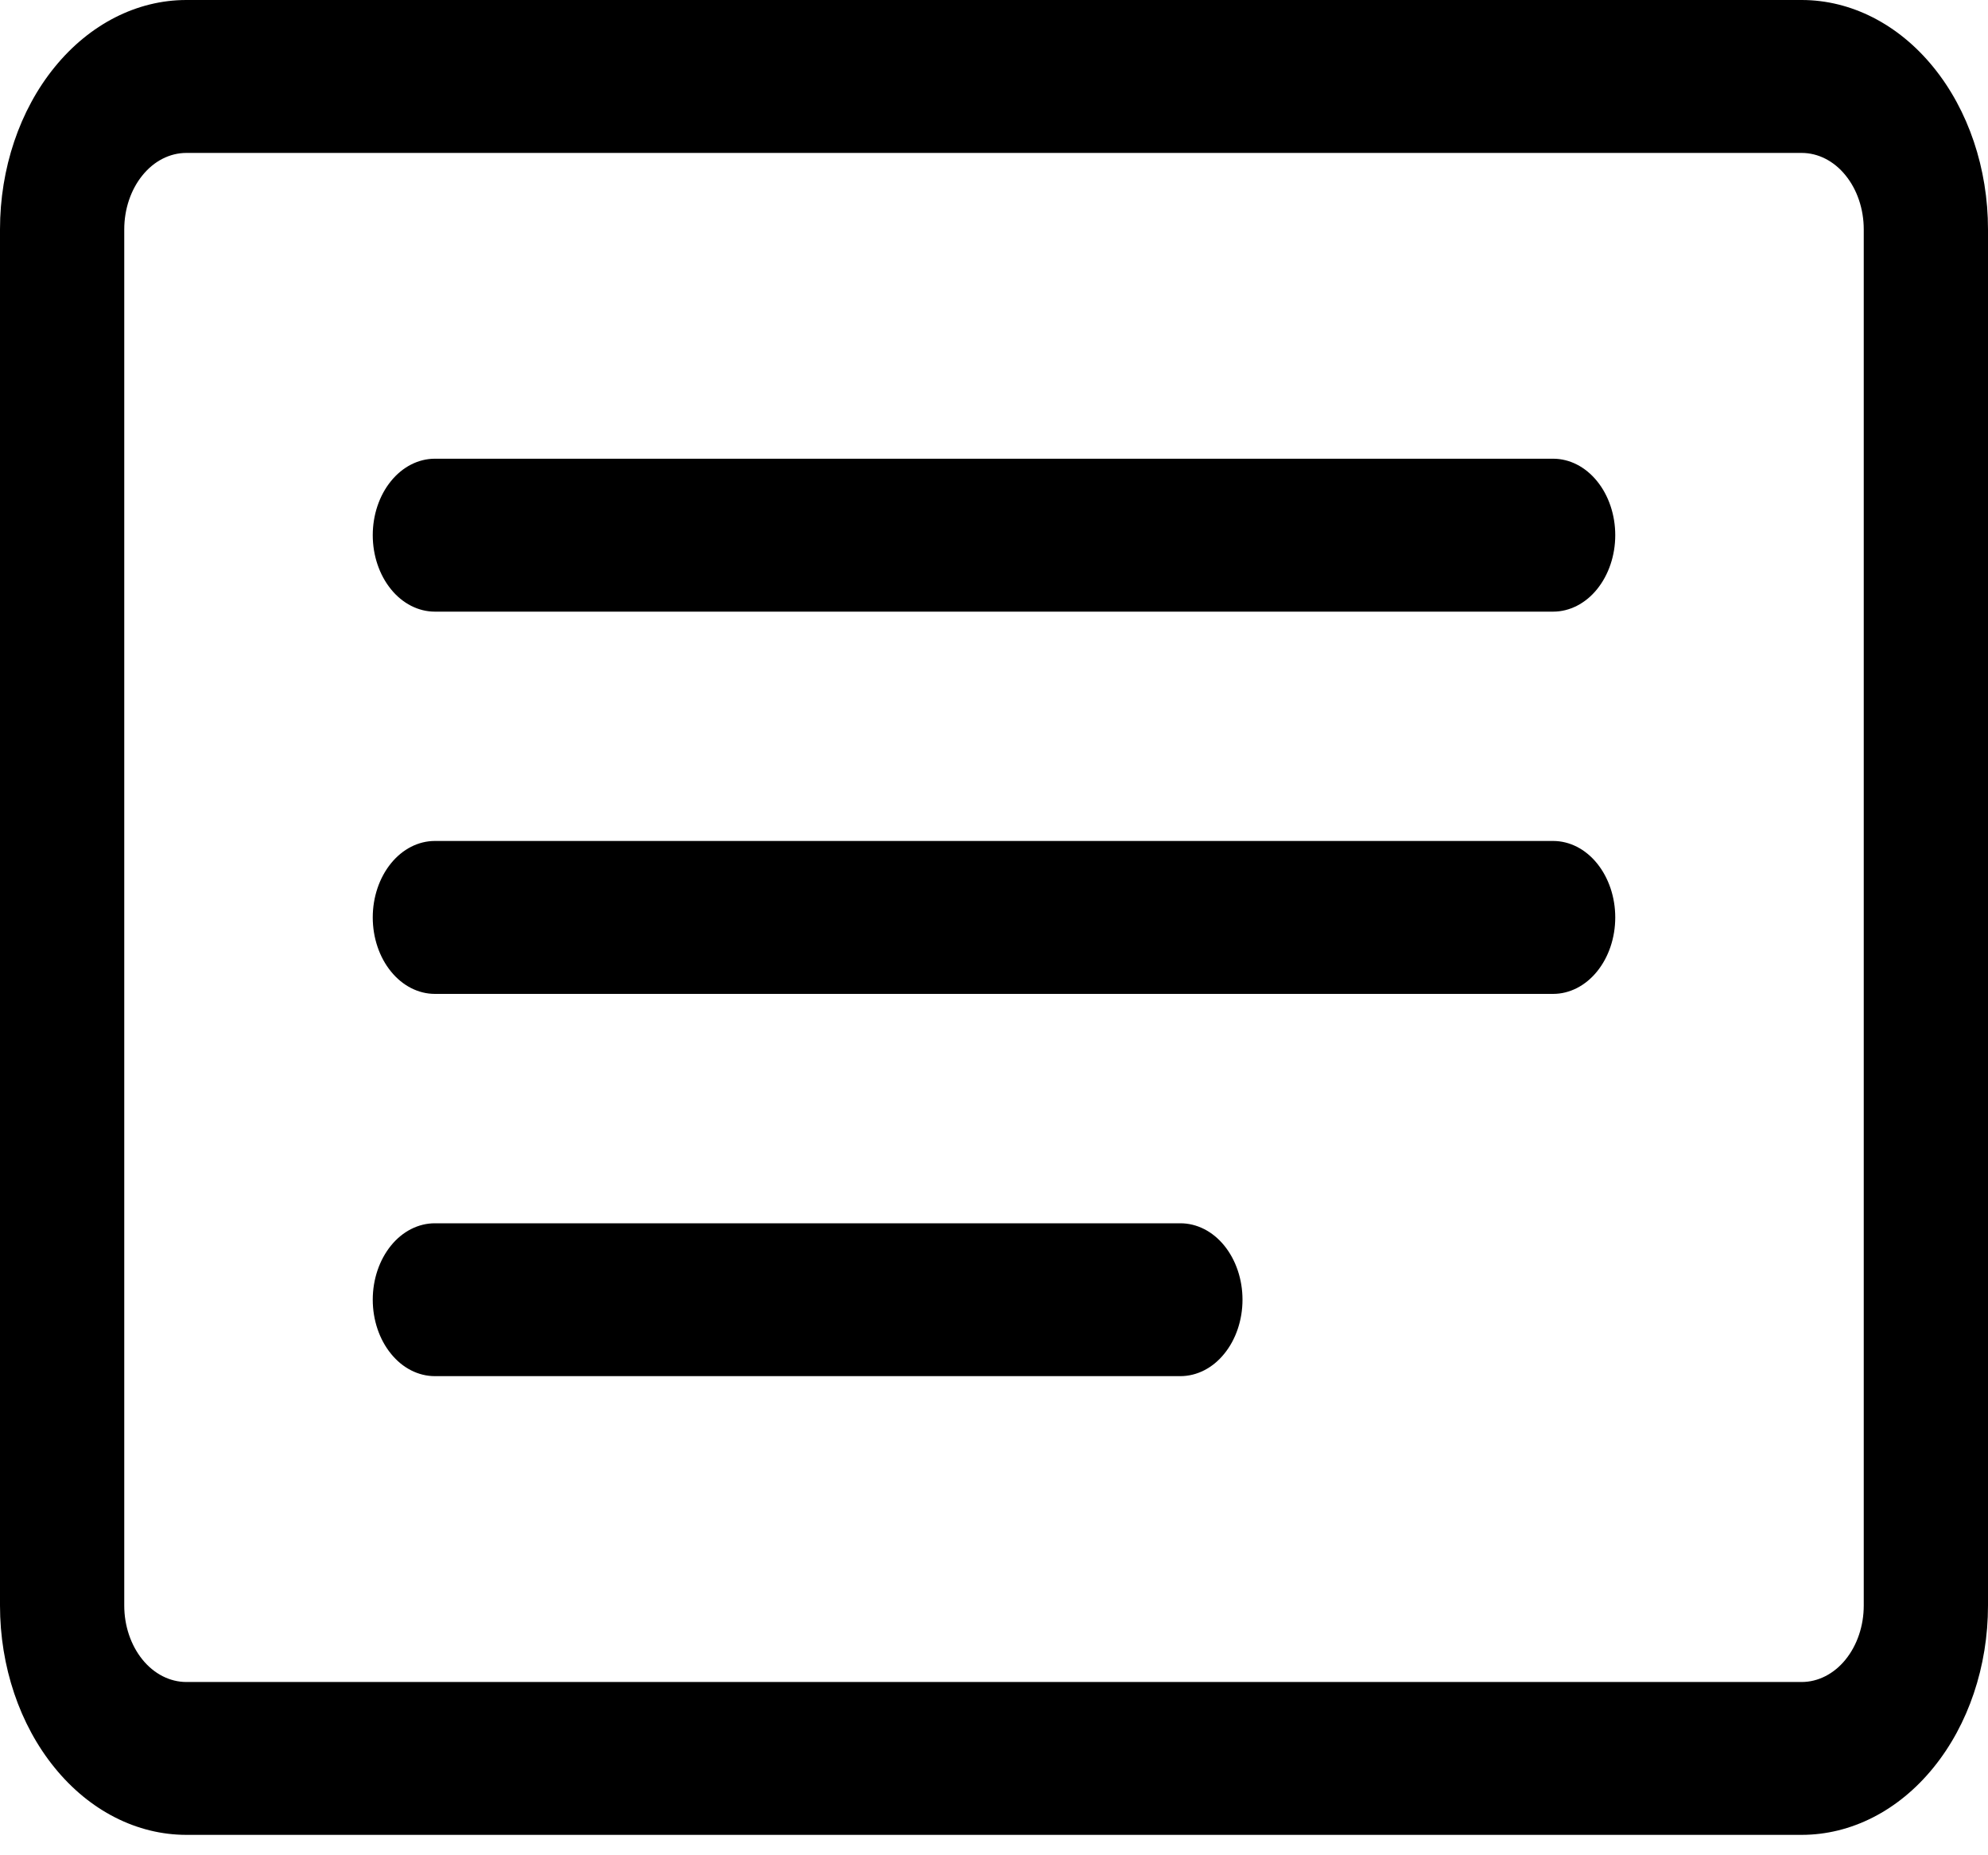 <svg width="30" height="28" viewBox="0 0 30 28" fill="none" xmlns="http://www.w3.org/2000/svg">
<path fill-rule="evenodd" clip-rule="evenodd" d="M27.188 2.308H2.812C2.564 2.308 2.325 2.429 2.15 2.646C1.974 2.862 1.875 3.156 1.875 3.462V24.231C1.875 24.537 1.974 24.83 2.15 25.047C2.325 25.263 2.564 25.385 2.812 25.385H27.188C27.436 25.385 27.675 25.263 27.85 25.047C28.026 24.83 28.125 24.537 28.125 24.231V3.462C28.125 3.156 28.026 2.862 27.85 2.646C27.675 2.429 27.436 2.308 27.188 2.308ZM2.812 0C2.067 0 1.351 0.365 0.824 1.014C0.296 1.663 0 2.543 0 3.462V24.231C0 25.149 0.296 26.029 0.824 26.678C1.351 27.328 2.067 27.692 2.812 27.692H27.188C27.933 27.692 28.649 27.328 29.176 26.678C29.704 26.029 30 25.149 30 24.231V3.462C30 2.543 29.704 1.663 29.176 1.014C28.649 0.365 27.933 0 27.188 0H2.812Z" fill="black"/>
<path fill-rule="evenodd" clip-rule="evenodd" d="M5.625 8.077C5.625 7.771 5.724 7.477 5.9 7.261C6.075 7.045 6.314 6.923 6.562 6.923H23.438C23.686 6.923 23.925 7.045 24.1 7.261C24.276 7.477 24.375 7.771 24.375 8.077C24.375 8.383 24.276 8.676 24.1 8.893C23.925 9.109 23.686 9.231 23.438 9.231H6.562C6.314 9.231 6.075 9.109 5.9 8.893C5.724 8.676 5.625 8.383 5.625 8.077ZM5.625 13.846C5.625 13.54 5.724 13.247 5.9 13.03C6.075 12.814 6.314 12.692 6.562 12.692H23.438C23.686 12.692 23.925 12.814 24.1 13.03C24.276 13.247 24.375 13.54 24.375 13.846C24.375 14.152 24.276 14.446 24.1 14.662C23.925 14.878 23.686 15 23.438 15H6.562C6.314 15 6.075 14.878 5.9 14.662C5.724 14.446 5.625 14.152 5.625 13.846ZM5.625 19.615C5.625 19.309 5.724 19.016 5.9 18.799C6.075 18.583 6.314 18.462 6.562 18.462H17.812C18.061 18.462 18.3 18.583 18.475 18.799C18.651 19.016 18.75 19.309 18.75 19.615C18.75 19.921 18.651 20.215 18.475 20.431C18.3 20.648 18.061 20.769 17.812 20.769H6.562C6.314 20.769 6.075 20.648 5.9 20.431C5.724 20.215 5.625 19.921 5.625 19.615Z" fill="black"/>
</svg>
